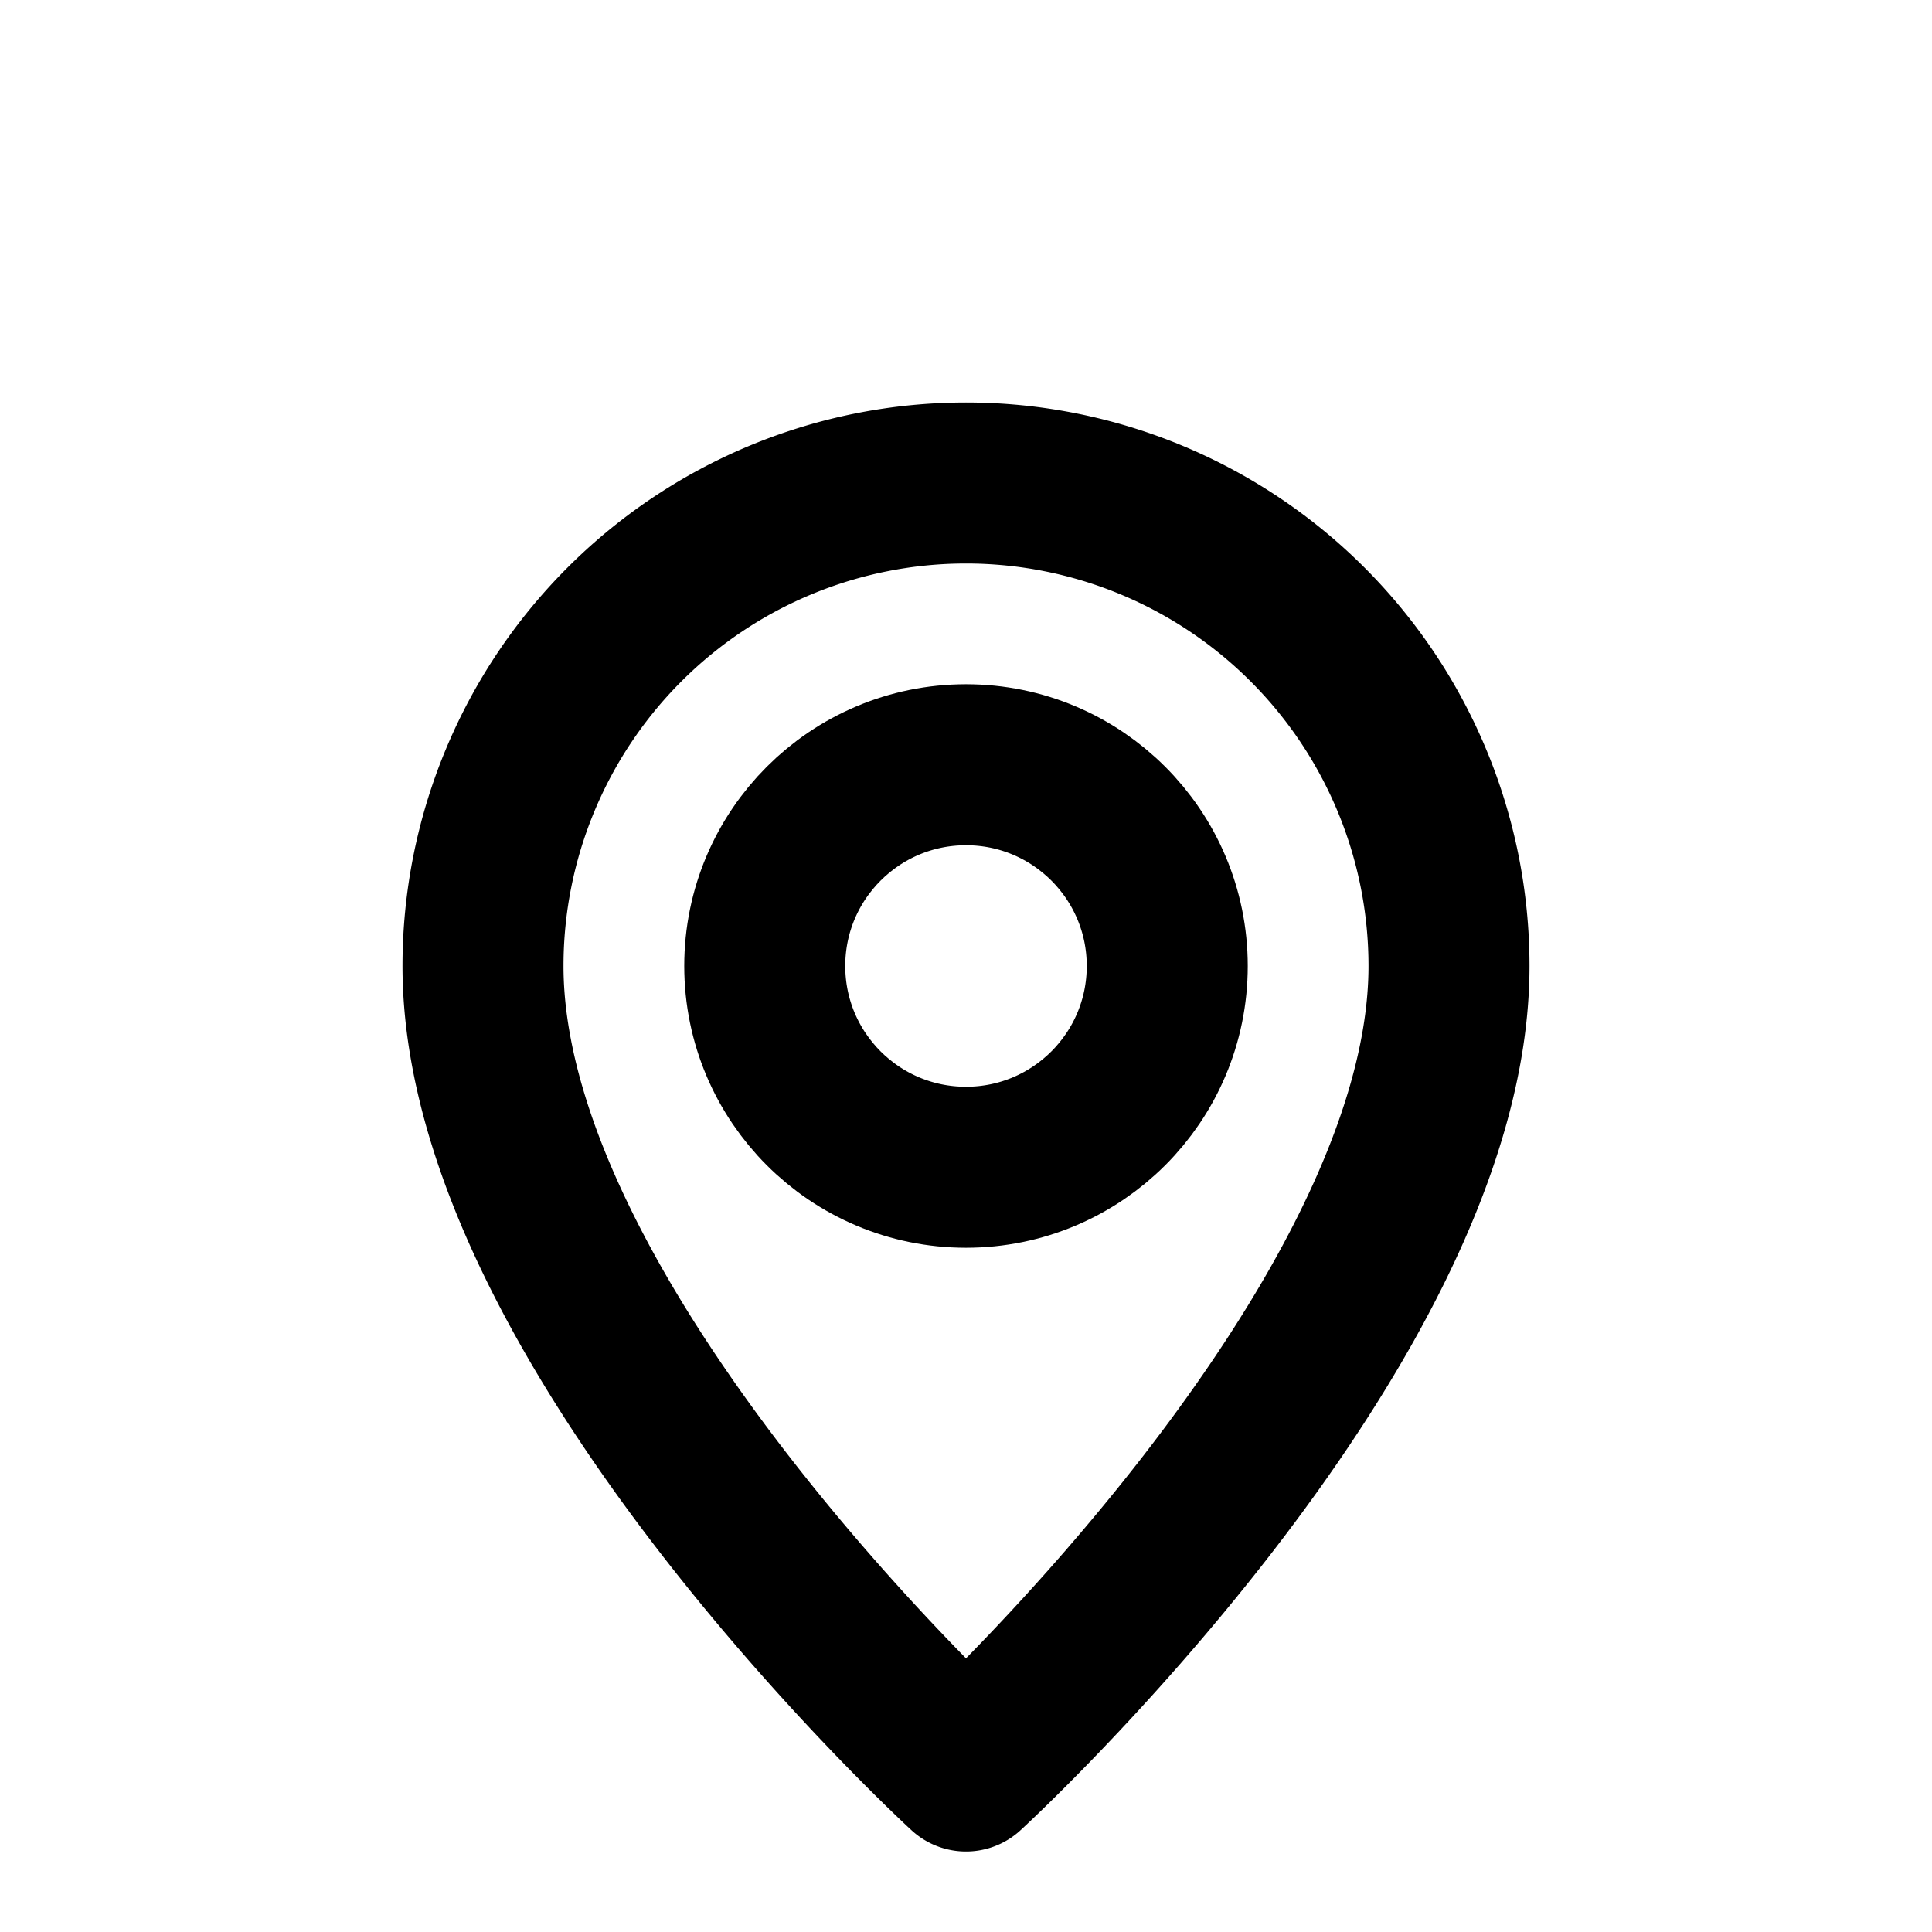 <svg width="24" height="24" viewBox="0 0 24 24" fill="none" xmlns="http://www.w3.org/2000/svg" stroke="currentColor" stroke-width="2" stroke-linecap="round" stroke-linejoin="round">
  <path d="M12 22s-6-5.5-6-10a6 6 0 1 1 12 0c0 4.5-6 10-6 10z"/>
  <circle cx="12" cy="12" r="2.5"/>
</svg>
